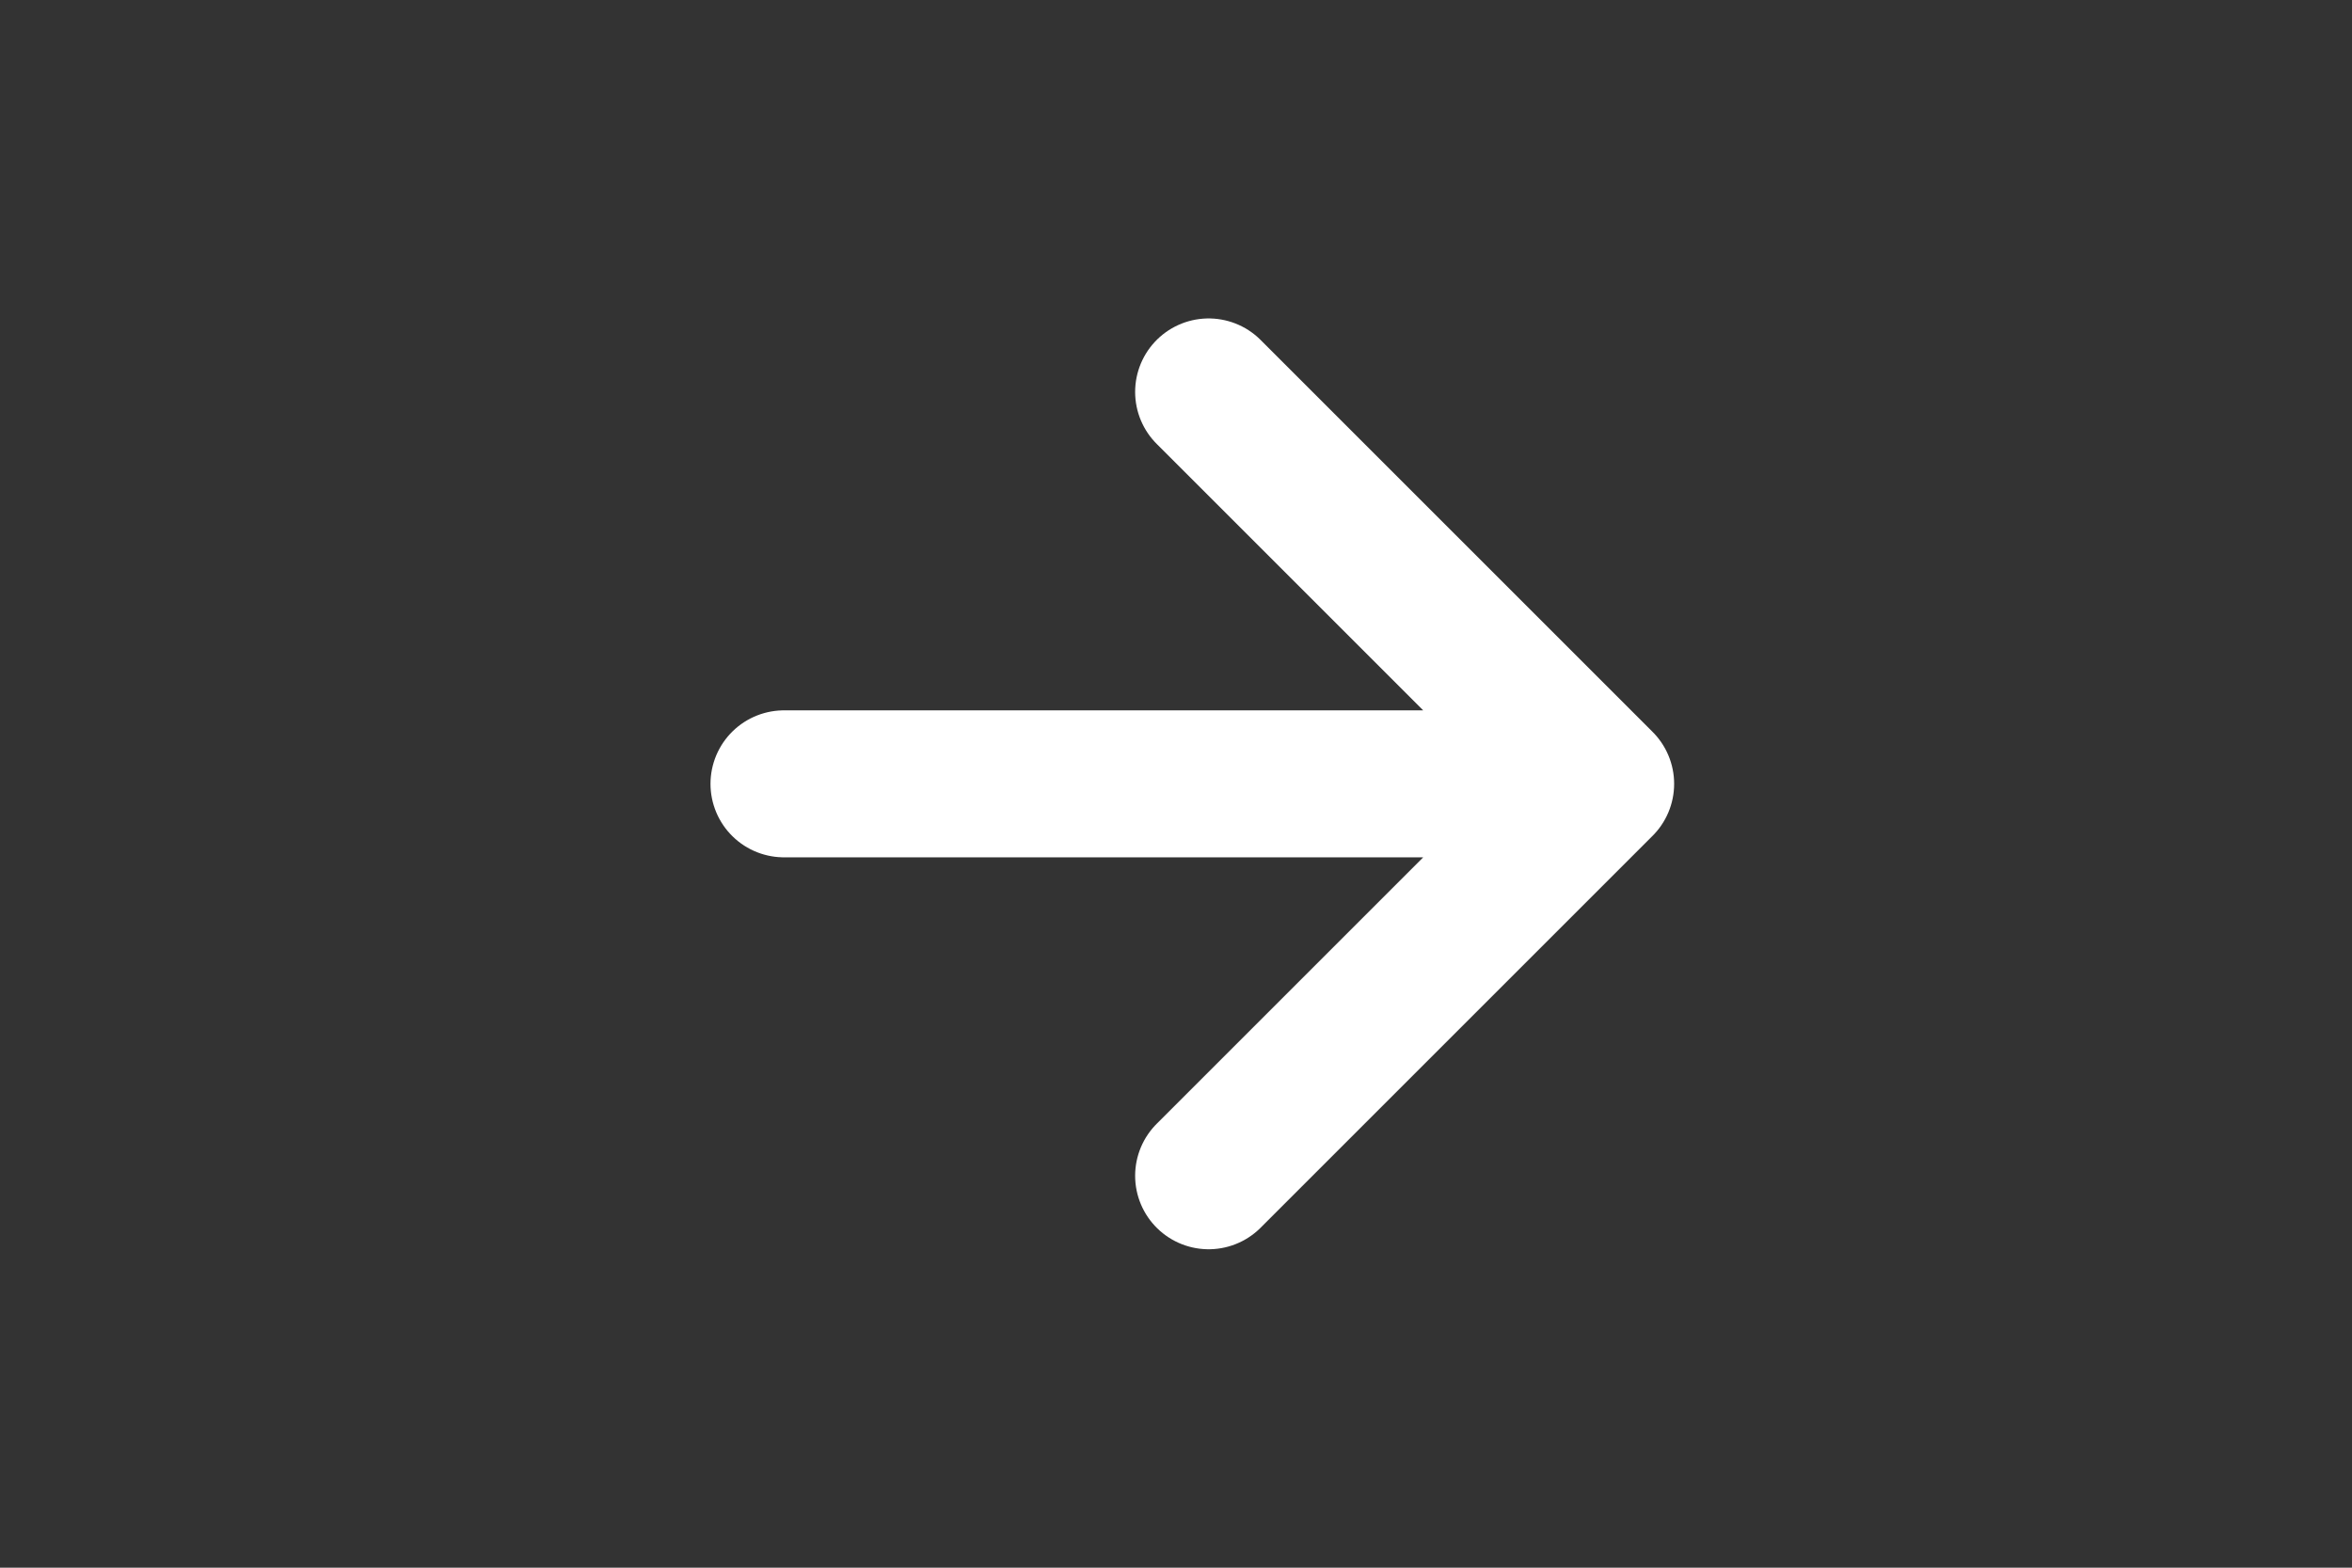 
<svg width="24" height="16" viewBox="0 0 24 16" fill="none" xmlns="http://www.w3.org/2000/svg">
<rect x="0" y="0" width="24" height="16" fill="#333333" stroke="none"/>
<g clip-path="url(#clip0_271_13523)">
<path d="M16.333 8L12.333 4M8 8L16.333 8L8 8ZM16.333 8L12.333 12L16.333 8Z" stroke="white" stroke-width="1.5" stroke-linecap="round" stroke-linejoin="round"/>
</g>
<defs>
<clipPath id="clip0_271_13523">
<rect width="16" height="16" fill="white" transform="translate(4)"/>
</clipPath>
</defs>
</svg>
